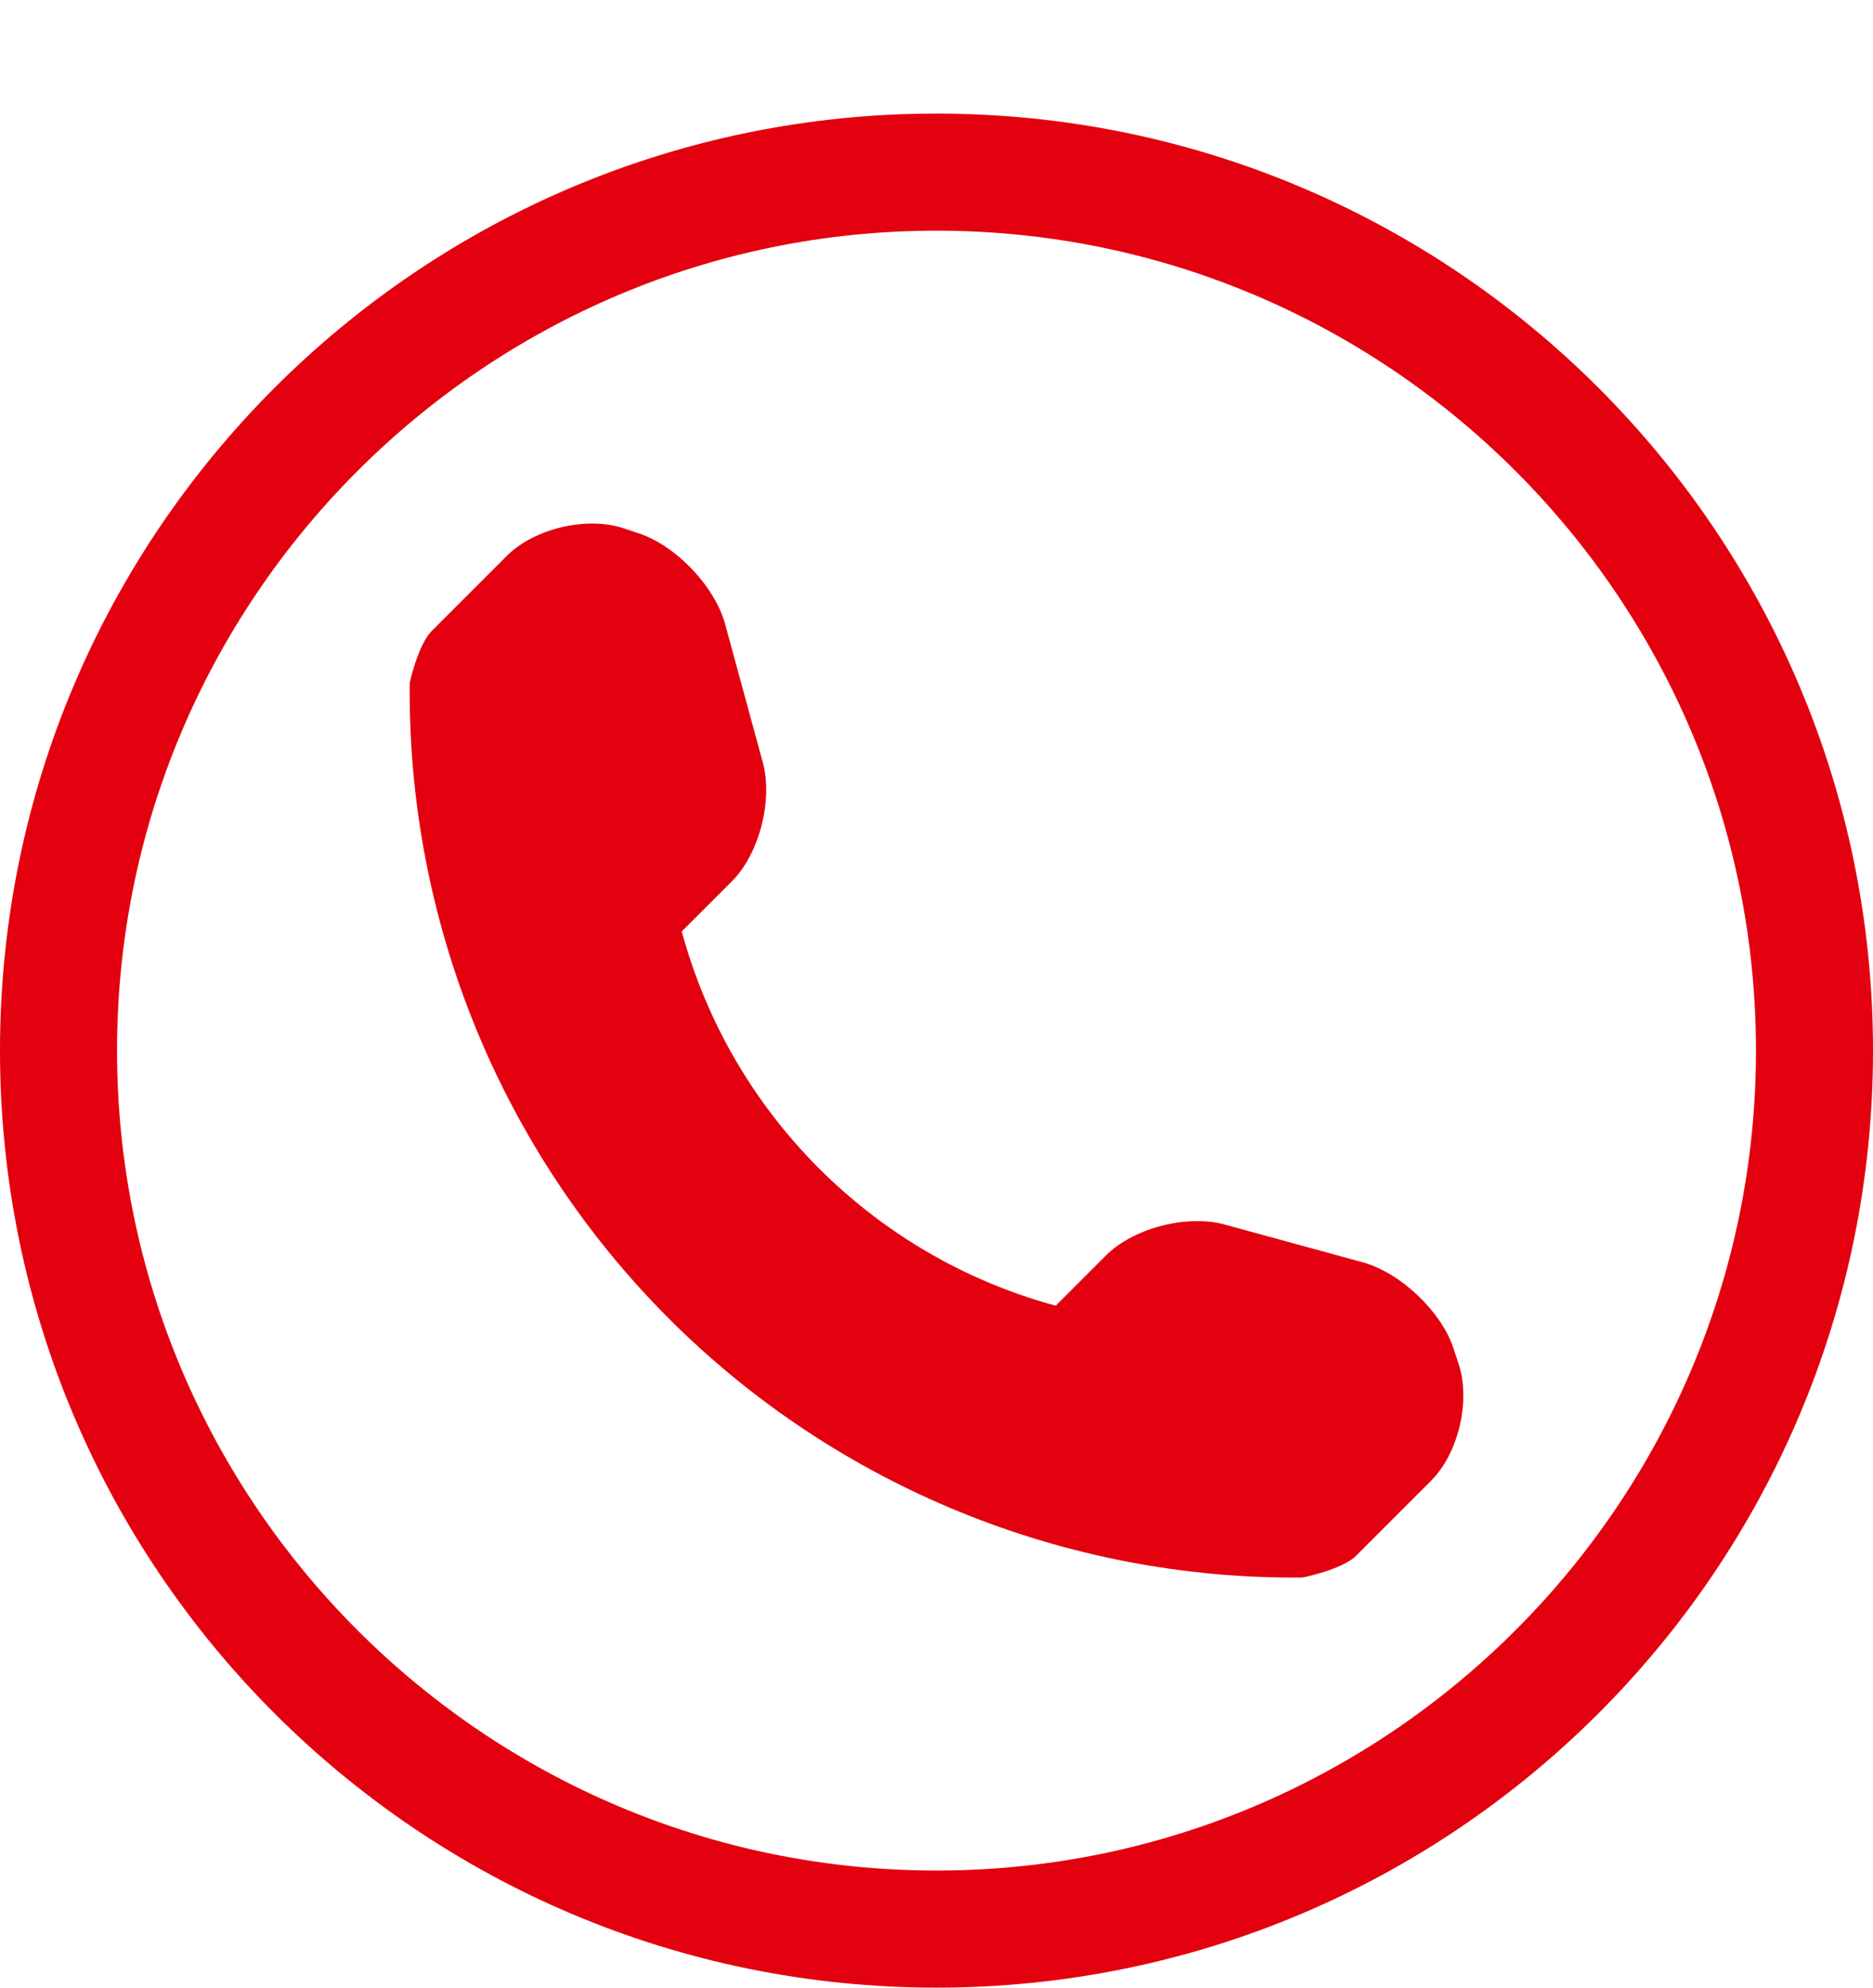 <svg width="33" height="35" viewBox="0 0 33 35" fill="none" xmlns="http://www.w3.org/2000/svg">
<path d="M16.5 4.062C24.46 4.062 30.938 10.54 30.938 18.5C30.938 26.46 24.46 32.938 16.5 32.938C8.54 32.938 2.062 26.46 2.062 18.5C2.062 10.54 8.54 4.062 16.5 4.062ZM16.5 2C7.388 2 0 9.388 0 18.5C0 27.612 7.388 35 16.5 35C25.612 35 33 27.612 33 18.5C33 9.388 25.612 2 16.5 2ZM25.699 24.017L25.606 23.735C25.389 23.086 24.671 22.41 24.011 22.228L21.572 21.561C20.911 21.382 19.968 21.624 19.483 22.109L18.601 22.992C15.394 22.123 12.879 19.608 12.012 16.401L12.895 15.519C13.378 15.036 13.62 14.093 13.441 13.43L12.776 10.991C12.597 10.331 11.916 9.614 11.267 9.396L10.989 9.303C10.339 9.086 9.41 9.305 8.927 9.791L7.605 11.112C7.37 11.346 7.219 12.016 7.219 12.018C7.174 16.212 8.818 20.25 11.783 23.217C14.74 26.174 18.764 27.816 22.943 27.779C22.965 27.779 23.656 27.632 23.892 27.396L25.213 26.075C25.697 25.594 25.914 24.665 25.699 24.017Z" fill="#E3010F"/>
</svg>
